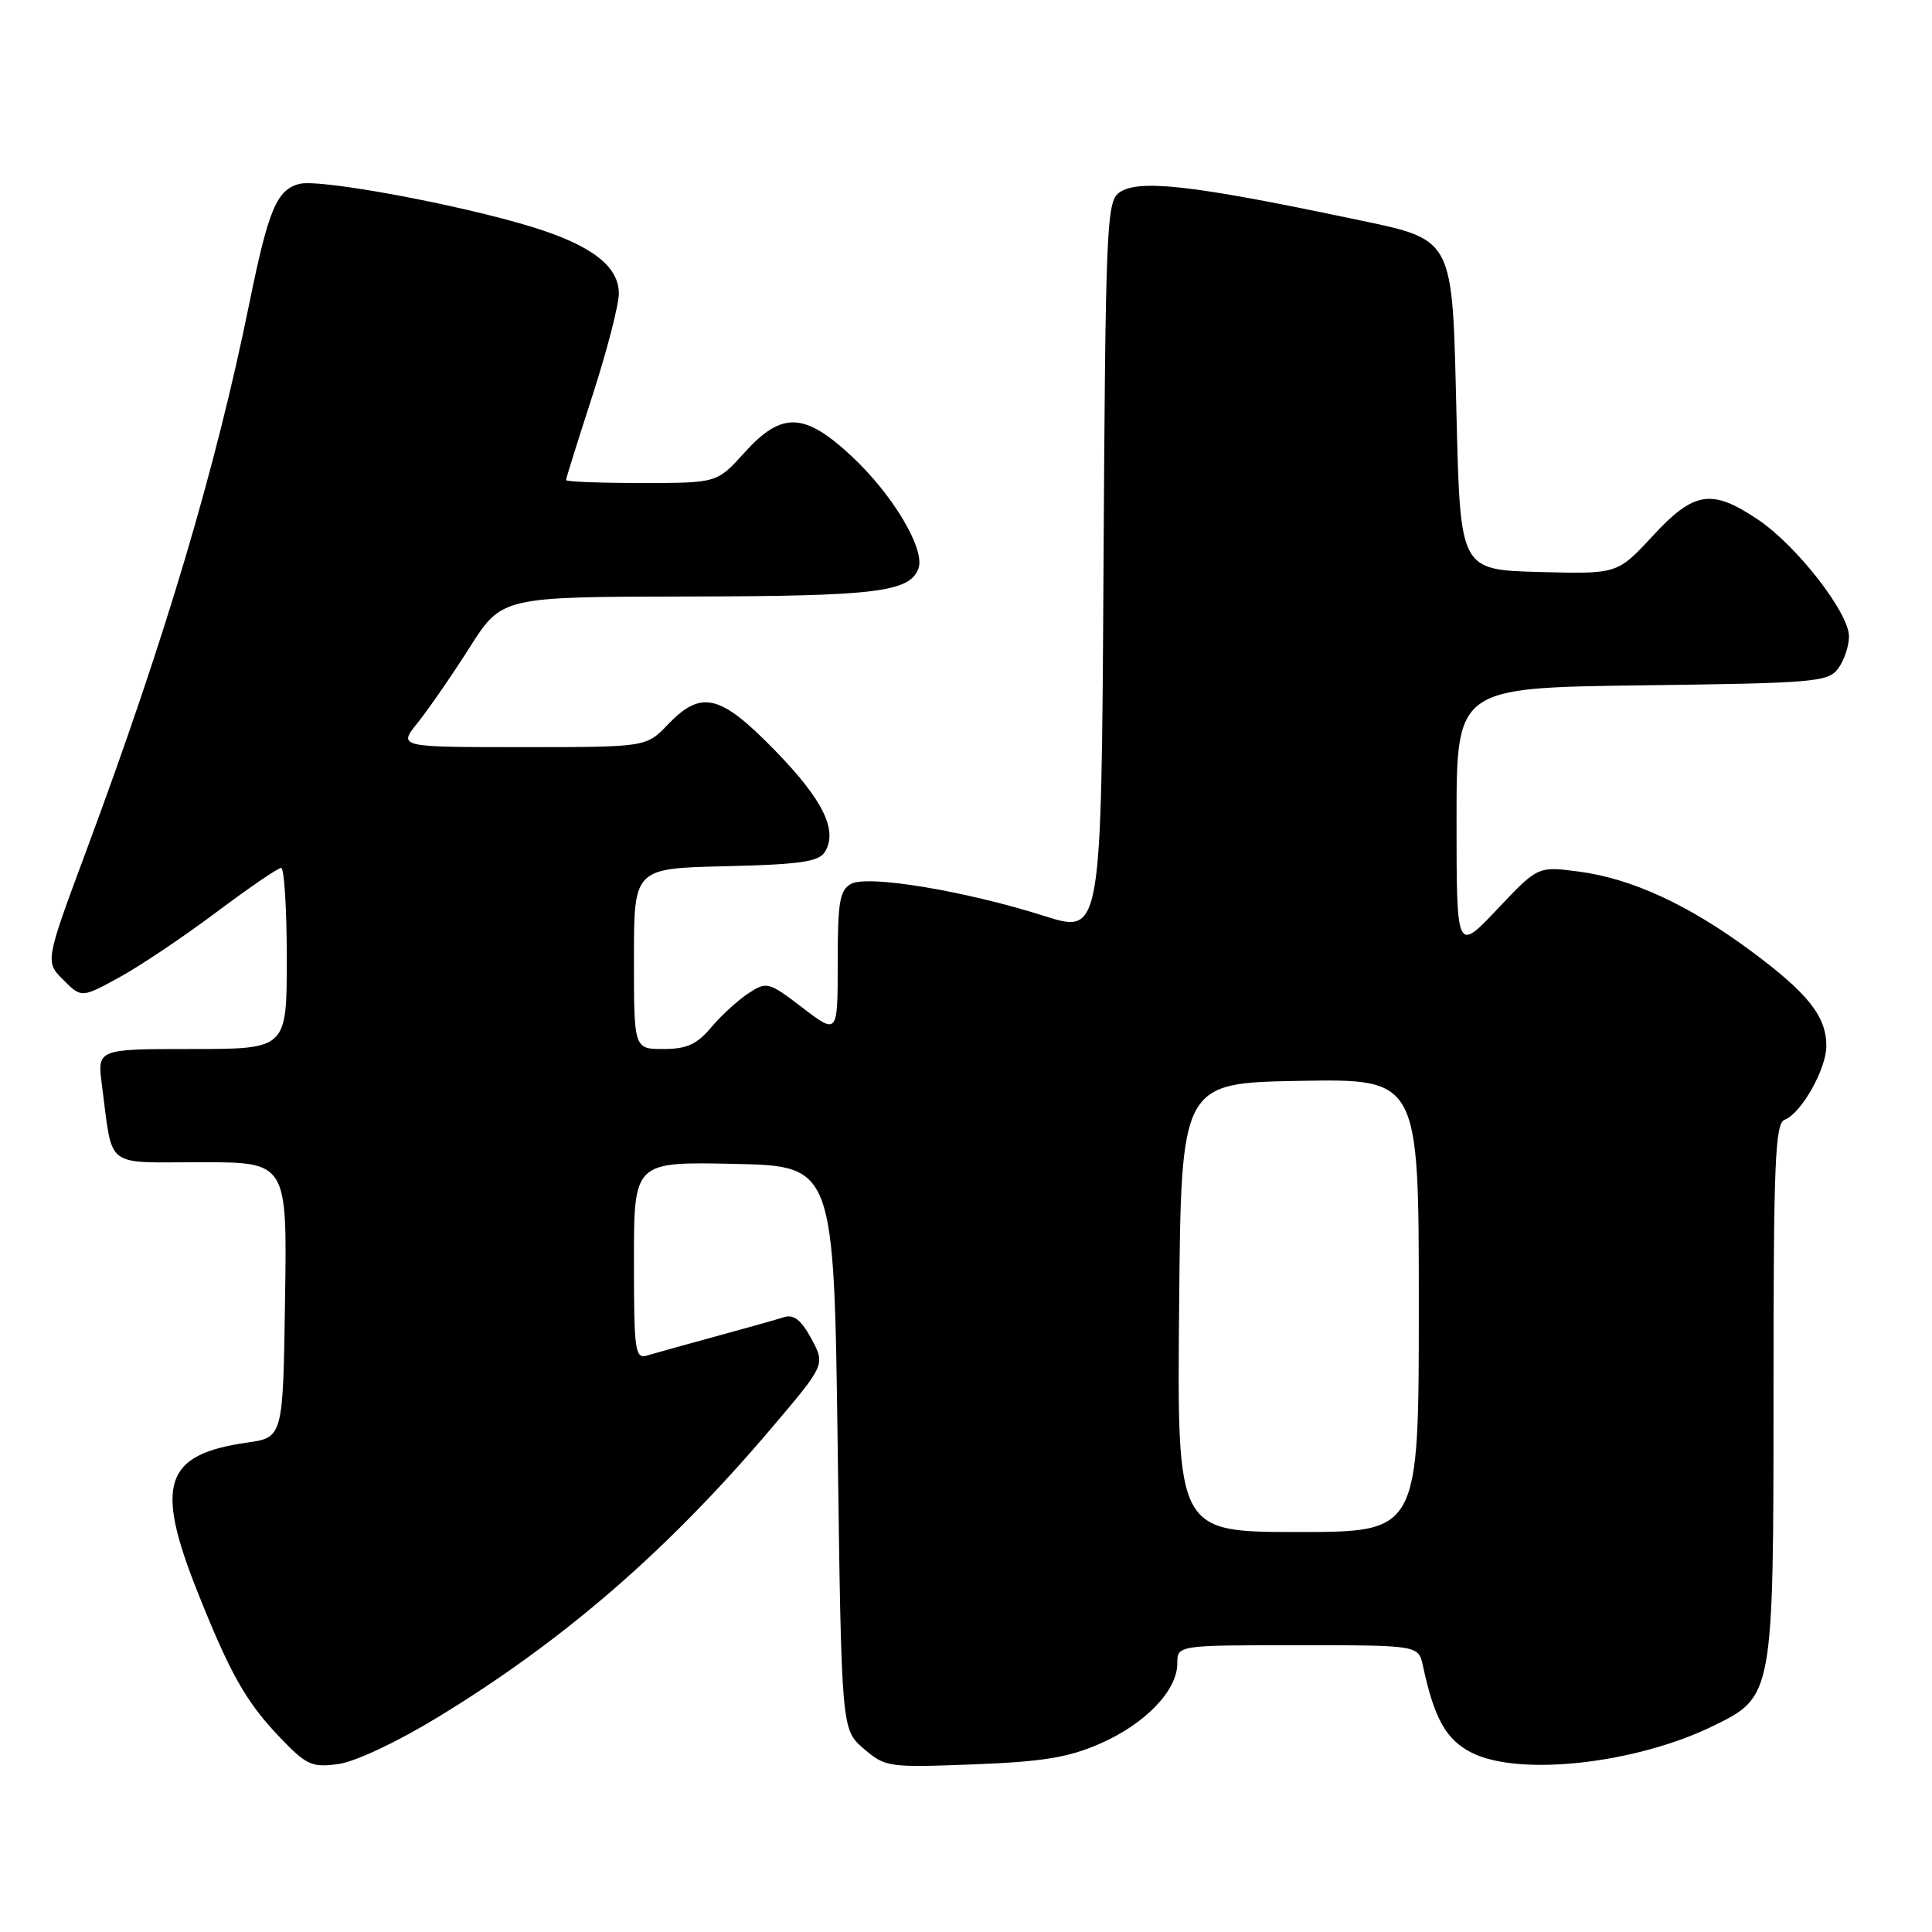 <?xml version="1.0" encoding="UTF-8" standalone="no"?>
<!DOCTYPE svg PUBLIC "-//W3C//DTD SVG 1.1//EN" "http://www.w3.org/Graphics/SVG/1.1/DTD/svg11.dtd" >
<svg xmlns="http://www.w3.org/2000/svg" xmlns:xlink="http://www.w3.org/1999/xlink" version="1.1" viewBox="0 0 256 256">
 <g >
 <path fill="currentColor"
d=" M 57.98 227.56 C 74.71 217.37 88.41 205.51 102.20 189.26 C 109.36 180.83 109.36 180.83 107.52 177.40 C 106.19 174.94 105.18 174.13 103.93 174.52 C 102.97 174.83 98.88 175.98 94.84 177.08 C 90.80 178.18 86.71 179.32 85.75 179.61 C 84.15 180.09 84.00 179.04 84.00 167.04 C 84.00 153.94 84.00 153.94 97.25 154.22 C 110.50 154.50 110.50 154.50 111.00 191.84 C 111.50 229.18 111.50 229.18 114.44 231.70 C 117.30 234.16 117.71 234.22 128.94 233.79 C 138.15 233.44 141.57 232.88 145.77 231.04 C 151.74 228.43 156.00 224.01 156.00 220.42 C 156.00 218.00 156.00 218.00 171.98 218.00 C 187.96 218.00 187.96 218.00 188.55 220.75 C 190.05 227.75 191.62 230.53 195.02 232.25 C 201.33 235.42 216.72 233.71 227.00 228.70 C 234.98 224.80 235.00 224.73 235.00 184.22 C 235.00 154.00 235.21 148.86 236.48 148.37 C 238.68 147.53 242.00 141.65 242.00 138.60 C 242.00 134.67 239.59 131.63 232.04 126.03 C 223.73 119.87 216.19 116.40 209.14 115.48 C 203.78 114.78 203.78 114.78 198.39 120.48 C 193.00 126.18 193.00 126.18 193.00 108.66 C 193.00 91.13 193.00 91.13 217.58 90.81 C 240.56 90.52 242.26 90.37 243.58 88.56 C 244.36 87.49 245.00 85.59 245.00 84.33 C 245.00 81.19 238.07 72.29 232.93 68.84 C 226.79 64.72 224.46 65.09 218.97 71.04 C 214.31 76.07 214.31 76.07 203.91 75.79 C 193.50 75.50 193.50 75.50 193.00 55.28 C 192.40 30.87 192.94 31.88 178.93 28.93 C 157.82 24.49 150.78 23.71 148.27 25.54 C 146.63 26.75 146.48 30.28 146.22 75.30 C 145.94 123.77 145.94 123.77 138.41 121.38 C 127.95 118.06 115.04 115.91 112.79 117.11 C 111.26 117.93 111.00 119.47 111.00 127.58 C 111.00 137.09 111.00 137.09 106.34 133.53 C 101.82 130.08 101.61 130.03 99.15 131.63 C 97.76 132.55 95.54 134.58 94.22 136.15 C 92.34 138.39 90.98 139.00 87.91 139.00 C 84.00 139.00 84.00 139.00 84.00 127.03 C 84.00 115.06 84.00 115.06 96.14 114.78 C 105.96 114.55 108.48 114.19 109.29 112.90 C 111.07 110.07 109.05 105.95 102.66 99.41 C 95.42 91.98 92.93 91.38 88.50 96.00 C 85.63 99.00 85.63 99.00 69.18 99.00 C 52.74 99.00 52.74 99.00 55.36 95.75 C 56.79 93.96 59.89 89.48 62.23 85.79 C 66.50 79.08 66.50 79.08 91.18 79.04 C 116.00 79.00 120.50 78.46 121.69 75.36 C 122.65 72.86 118.37 65.62 112.91 60.51 C 106.59 54.60 103.59 54.49 98.62 60.00 C 95.01 64.00 95.01 64.00 85.00 64.00 C 79.50 64.00 75.00 63.83 75.00 63.61 C 75.00 63.40 76.58 58.37 78.50 52.43 C 80.42 46.49 82.00 40.40 82.00 38.89 C 82.00 35.28 78.40 32.51 70.53 30.08 C 60.93 27.12 42.41 23.68 39.70 24.36 C 36.68 25.12 35.57 27.75 33.05 40.14 C 28.58 62.12 21.89 84.60 11.50 112.55 C 5.97 127.42 5.97 127.42 8.38 129.83 C 10.79 132.24 10.79 132.24 15.73 129.55 C 18.45 128.07 24.24 124.19 28.59 120.93 C 32.94 117.67 36.84 115.00 37.25 115.00 C 37.66 115.00 38.00 120.40 38.00 127.00 C 38.00 139.00 38.00 139.00 25.44 139.00 C 12.88 139.00 12.88 139.00 13.50 143.75 C 14.99 155.03 13.67 154.00 26.60 154.00 C 38.05 154.00 38.05 154.00 37.77 172.24 C 37.50 190.48 37.50 190.48 32.69 191.16 C 21.80 192.72 20.49 196.64 26.13 210.82 C 30.45 221.70 32.56 225.45 36.97 230.09 C 40.60 233.90 41.29 234.22 44.81 233.75 C 47.05 233.45 52.60 230.84 57.98 227.56 Z  M 156.24 173.25 C 156.50 143.50 156.50 143.50 172.25 143.22 C 188.00 142.95 188.00 142.95 188.00 172.97 C 188.00 203.00 188.00 203.00 171.99 203.00 C 155.97 203.00 155.97 203.00 156.24 173.25 Z "/>
</g>
</svg>